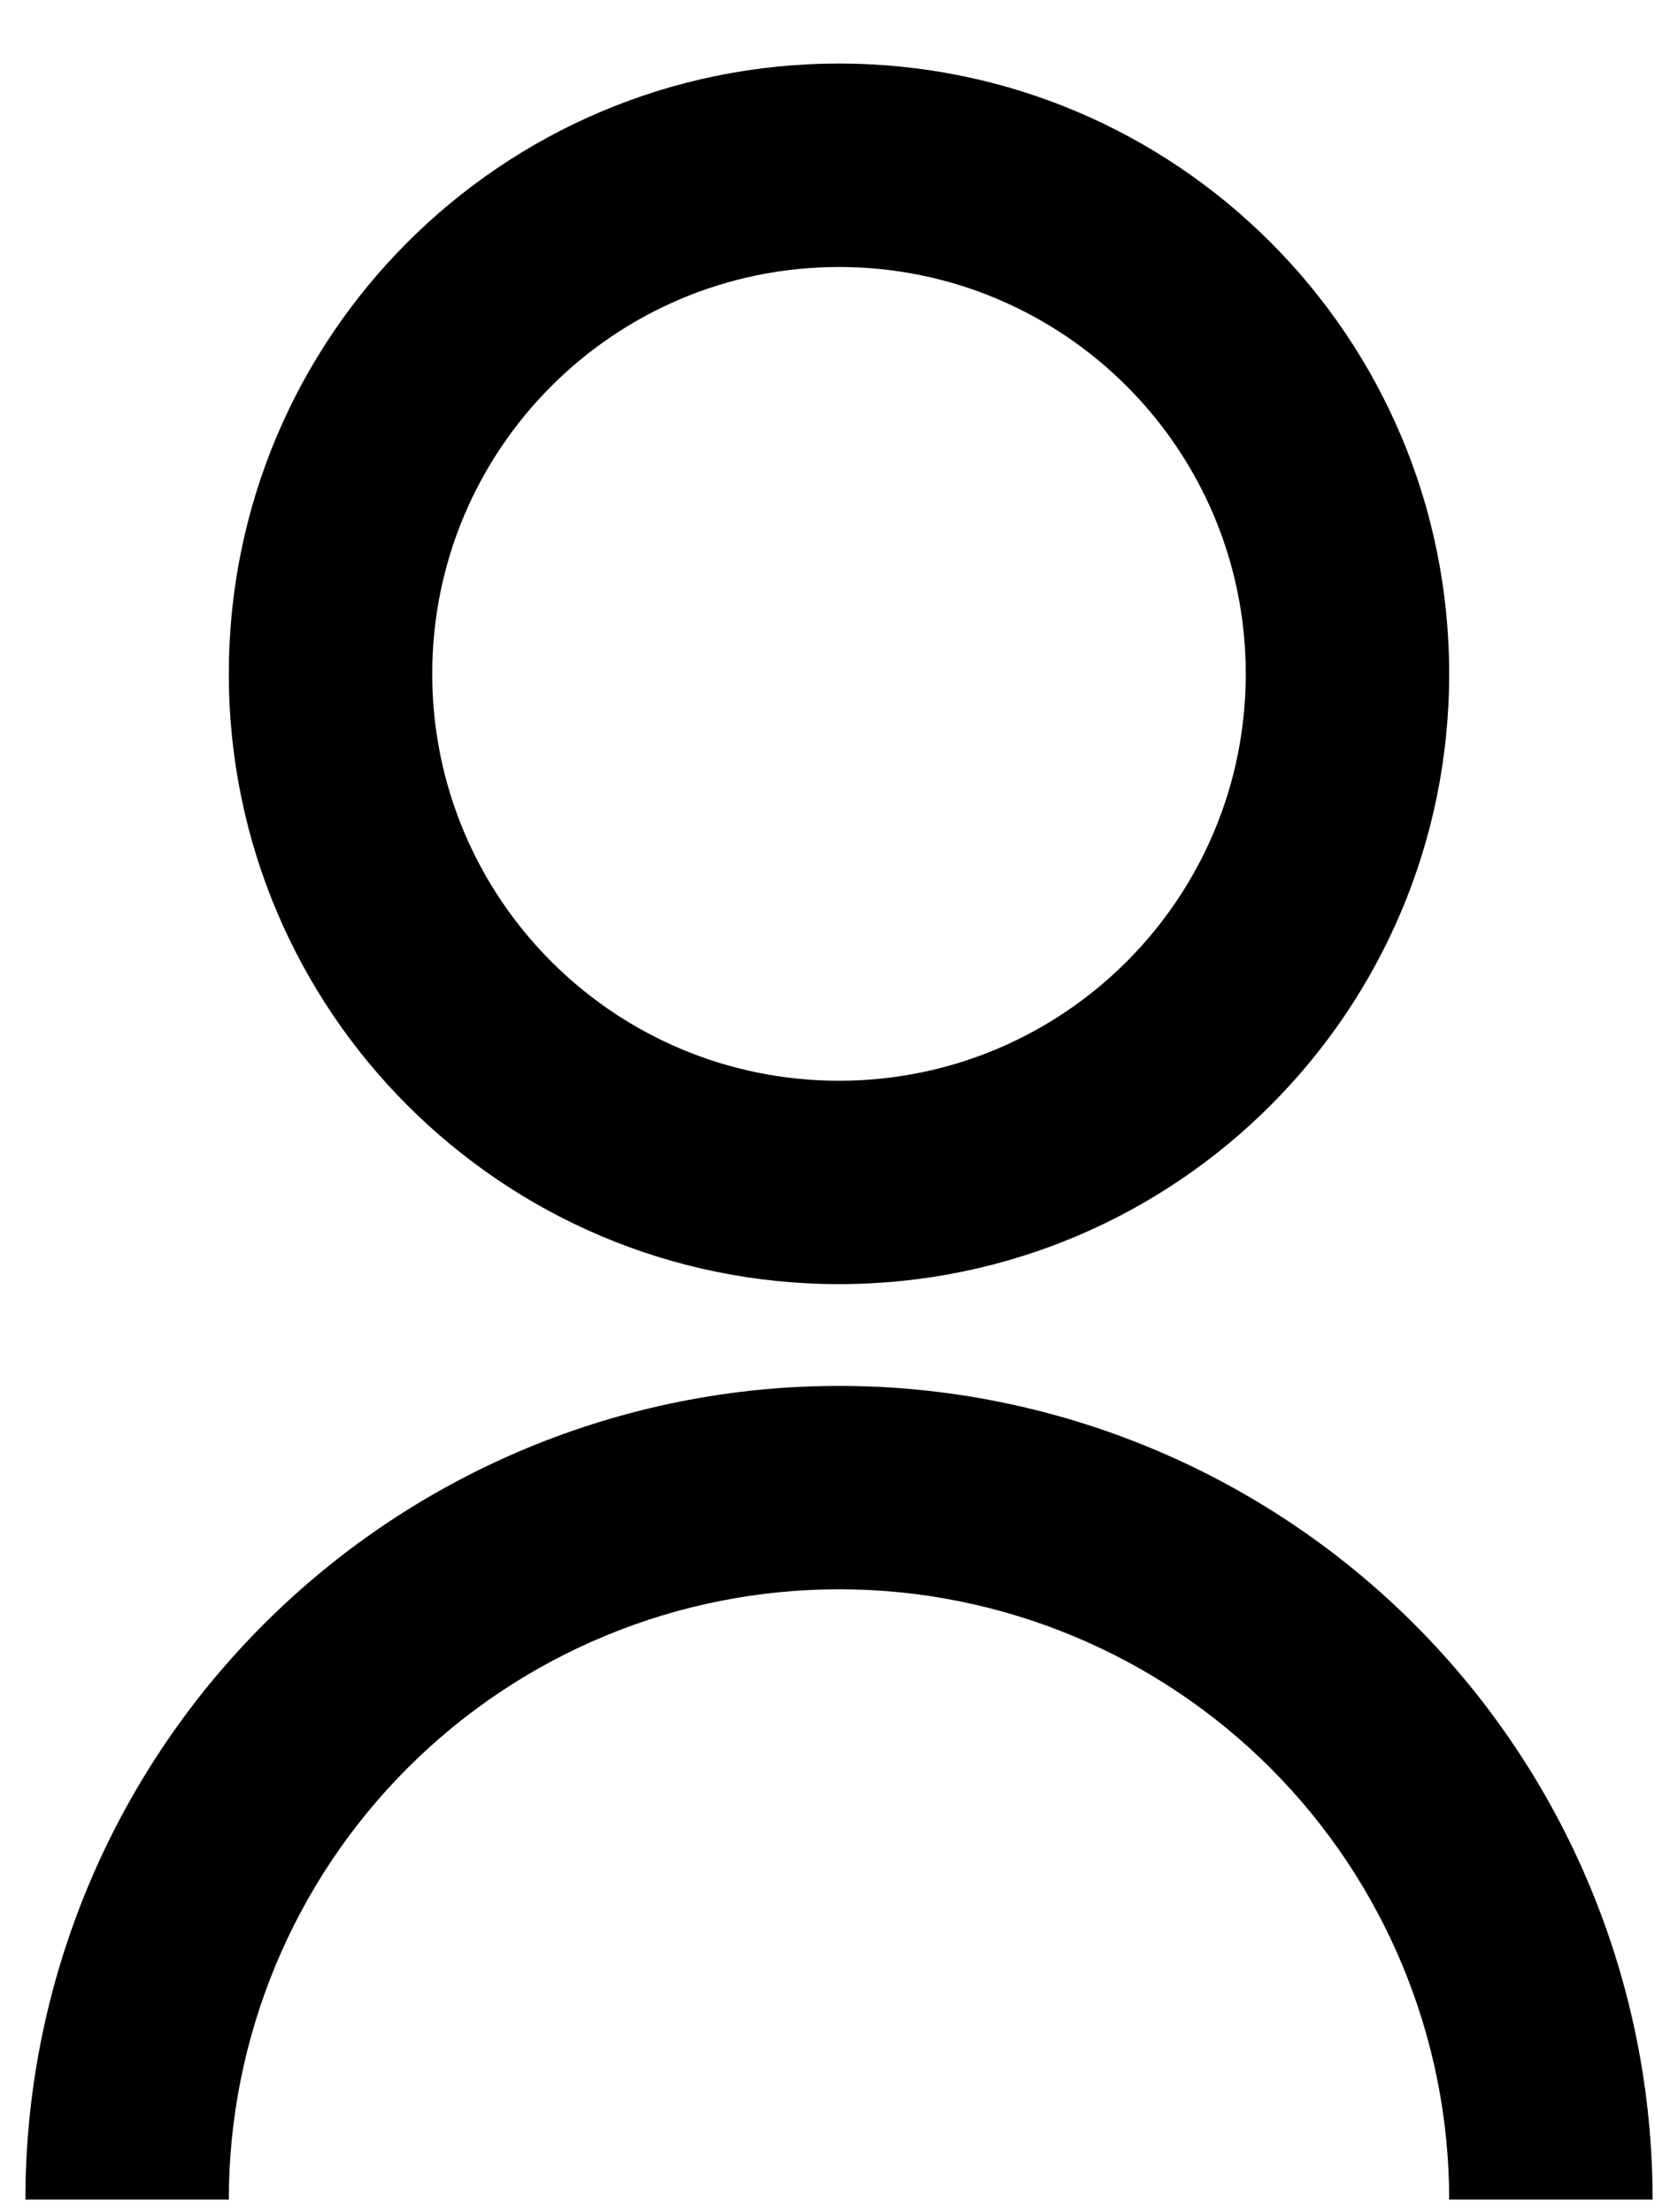 <svg width="22" height="29" viewBox="0 0 22 29" fill="none" xmlns="http://www.w3.org/2000/svg">
<path d="M0.333 28.833C0.333 26.004 1.457 23.291 3.458 21.291C5.458 19.291 8.171 18.167 11 18.167C13.829 18.167 16.542 19.291 18.543 21.291C20.543 23.291 21.667 26.004 21.667 28.833H19C19 26.712 18.157 24.677 16.657 23.177C15.156 21.676 13.122 20.833 11 20.833C8.878 20.833 6.843 21.676 5.343 23.177C3.843 24.677 3 26.712 3 28.833H0.333ZM11 16.833C6.58 16.833 3 13.253 3 8.833C3 4.413 6.58 0.833 11 0.833C15.42 0.833 19 4.413 19 8.833C19 13.253 15.42 16.833 11 16.833ZM11 14.167C13.947 14.167 16.333 11.78 16.333 8.833C16.333 5.887 13.947 3.5 11 3.5C8.053 3.5 5.667 5.887 5.667 8.833C5.667 11.78 8.053 14.167 11 14.167Z" fill="black"/>
</svg>
